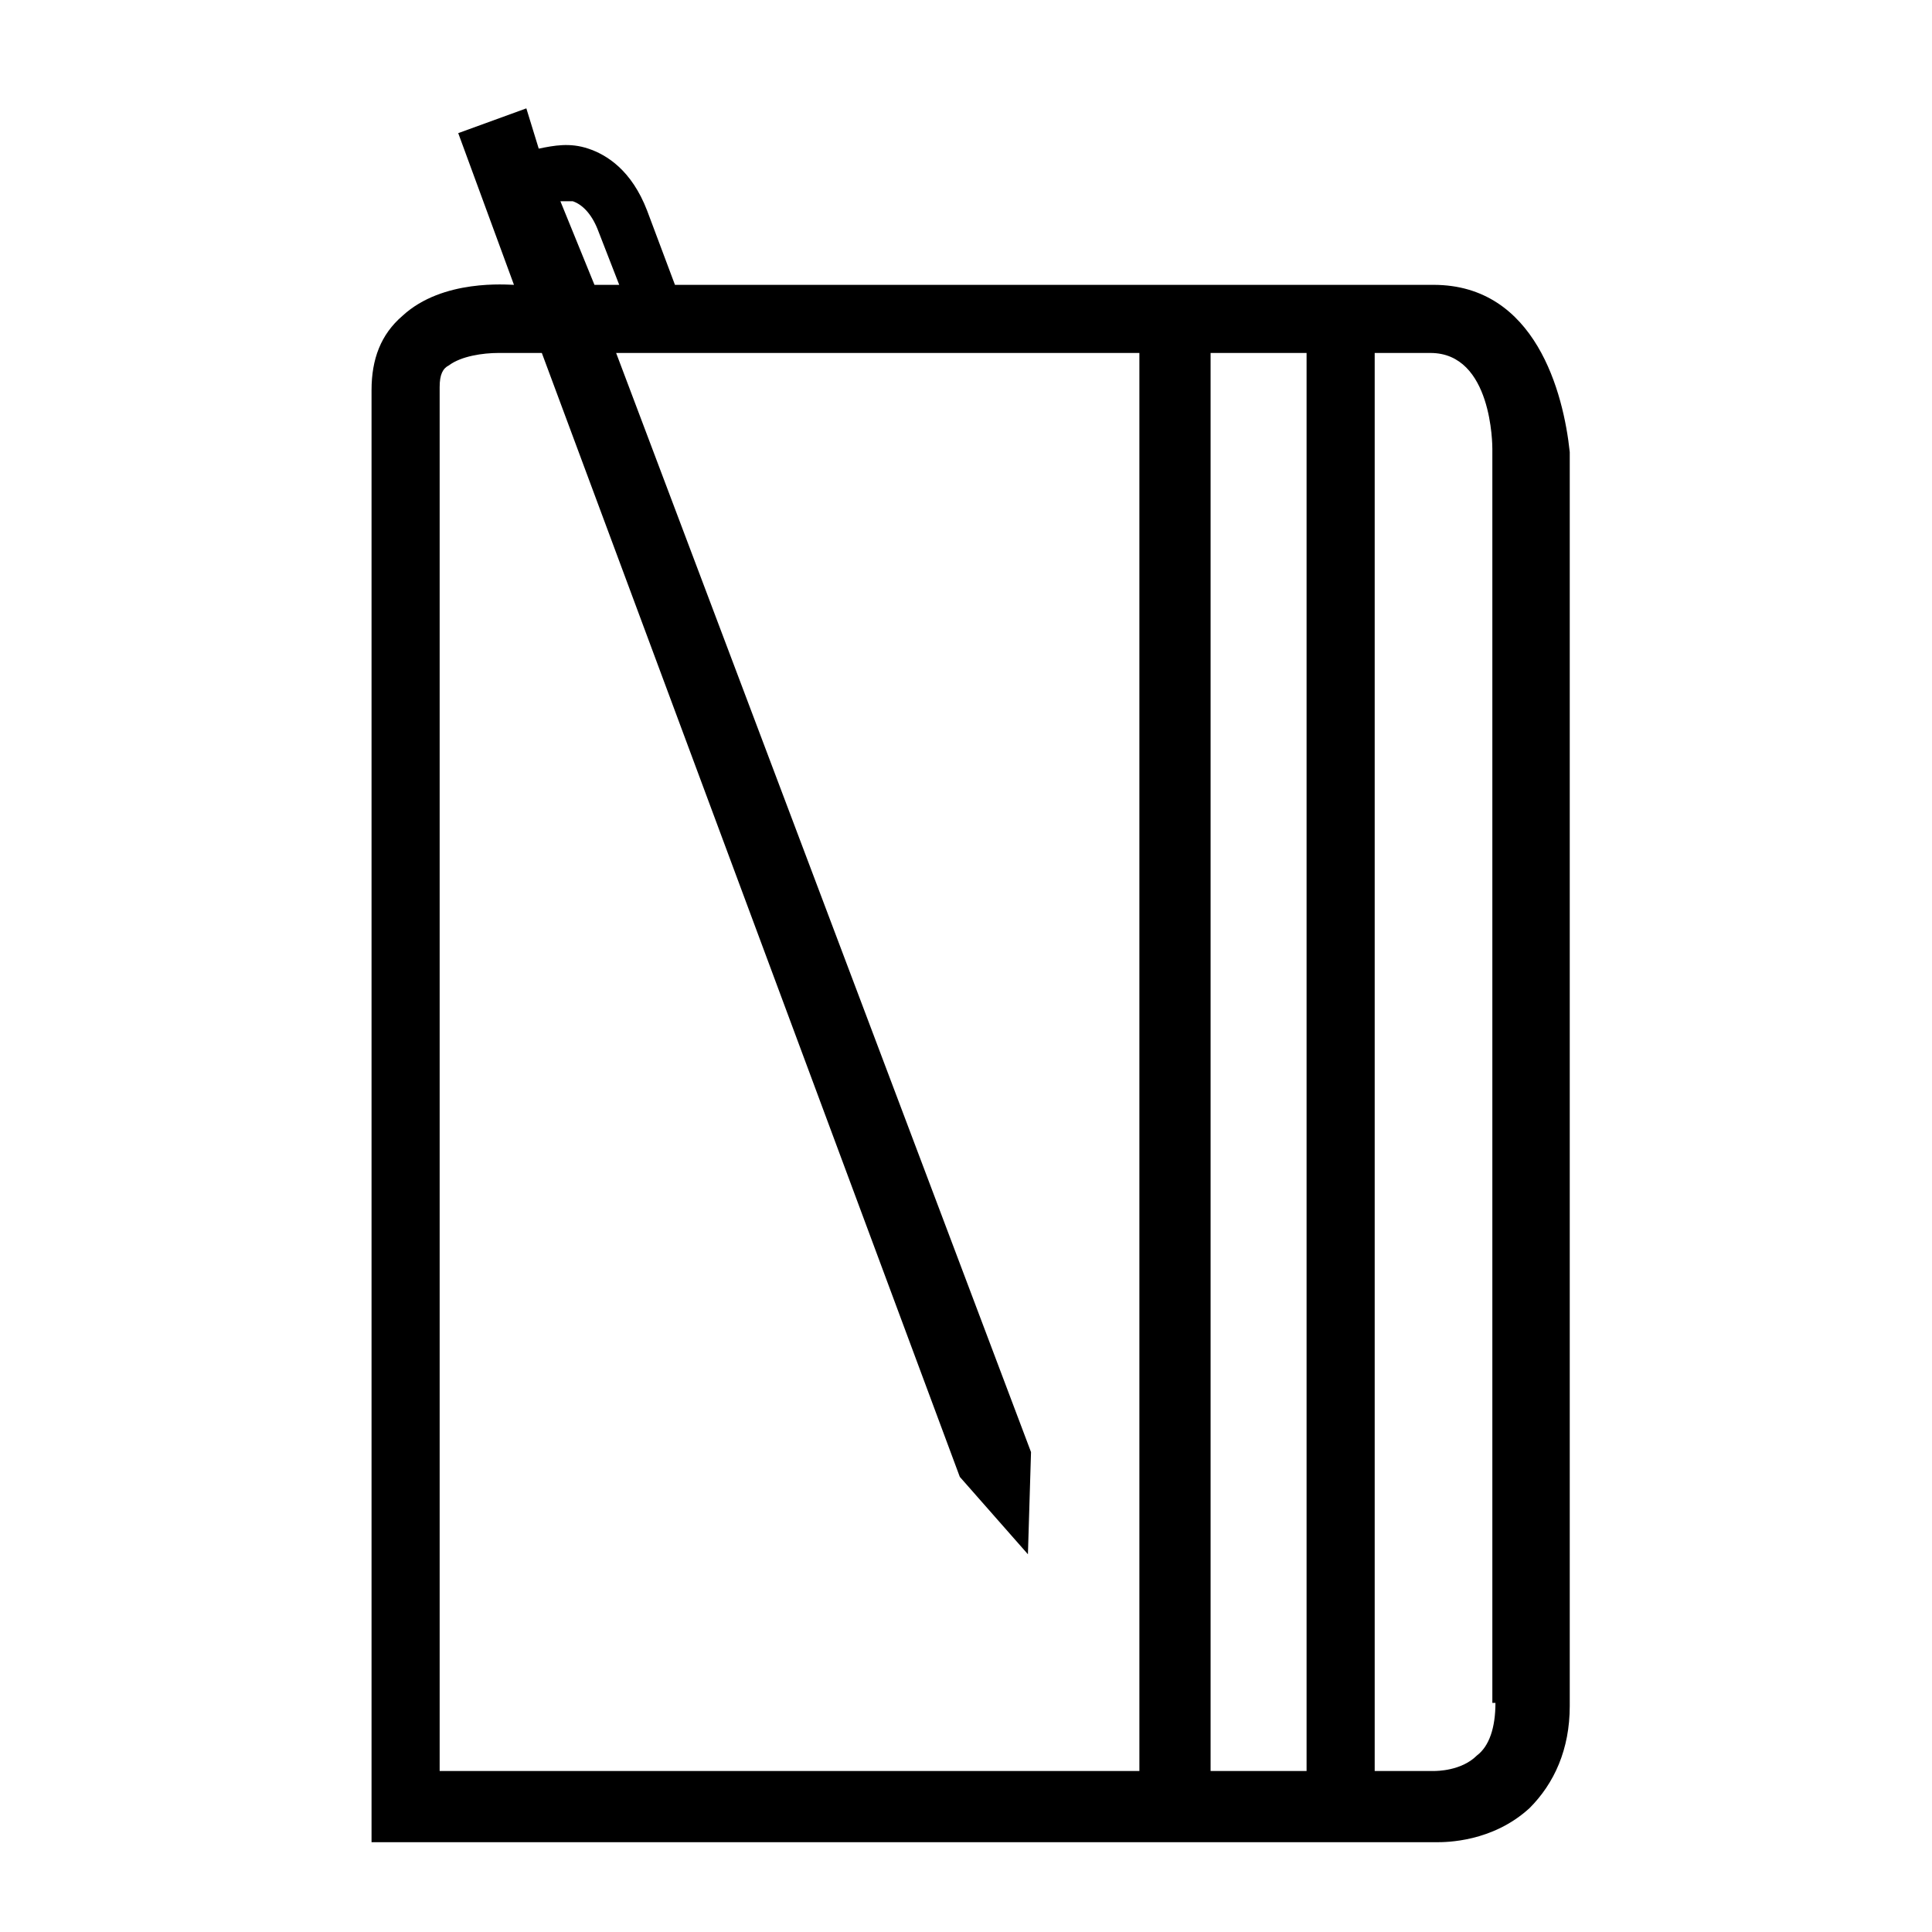 <?xml version="1.0" encoding="utf-8"?>
<!-- Generator: Adobe Illustrator 19.2.0, SVG Export Plug-In . SVG Version: 6.00 Build 0)  -->
<svg version="1.1" id="Layer_1" xmlns="http://www.w3.org/2000/svg" xmlns:xlink="http://www.w3.org/1999/xlink" x="0px" y="0px"
	 viewBox="0 0 62.4 62.4" style="enable-background:new 0 0 62.4 62.4;" xml:space="preserve">
<path d="M46.3,9.2l-1.8,0v0h-7.6v0l-15.1,0l-0.9-2.4c-0.5-1.3-1.3-1.8-1.9-2c-0.6-0.2-1.1-0.1-1.6,0L17,3.5l-2.2,0.8l1.8,4.9h0
	c-0.2,0-2.3-0.2-3.6,1c-0.7,0.6-1,1.4-1,2.4v46.9l25,0v0h7.6v0l1.8,0c0.3,0,1.8,0,3-1.1c0.8-0.8,1.3-1.9,1.3-3.3V14.6
	C50.5,12.7,49.6,9.2,46.3,9.2z M18.1,6.5c0.1,0,0.3,0,0.4,0c0.3,0.1,0.6,0.4,0.8,0.9l0.7,1.8l-0.8,0L18.1,6.5z M36.9,57.2l-22.7,0
	V12.5c0-0.4,0.1-0.6,0.3-0.7c0.4-0.3,1.1-0.4,1.6-0.4c0.1,0,0.3,0,0.4,0h1l13.5,36.3l2.2,2.5l0.1-3.3L19.9,11.4h16.9V57.2z
	 M42.2,57.2l-3.1,0V11.4h3.1V57.2z M48.3,55c0,0.8-0.2,1.4-0.6,1.7c-0.5,0.5-1.3,0.5-1.4,0.5l0,0l-1.9,0V11.4h1.8c2,0,2,3,2,3.1V55z
	"/>
</svg>
